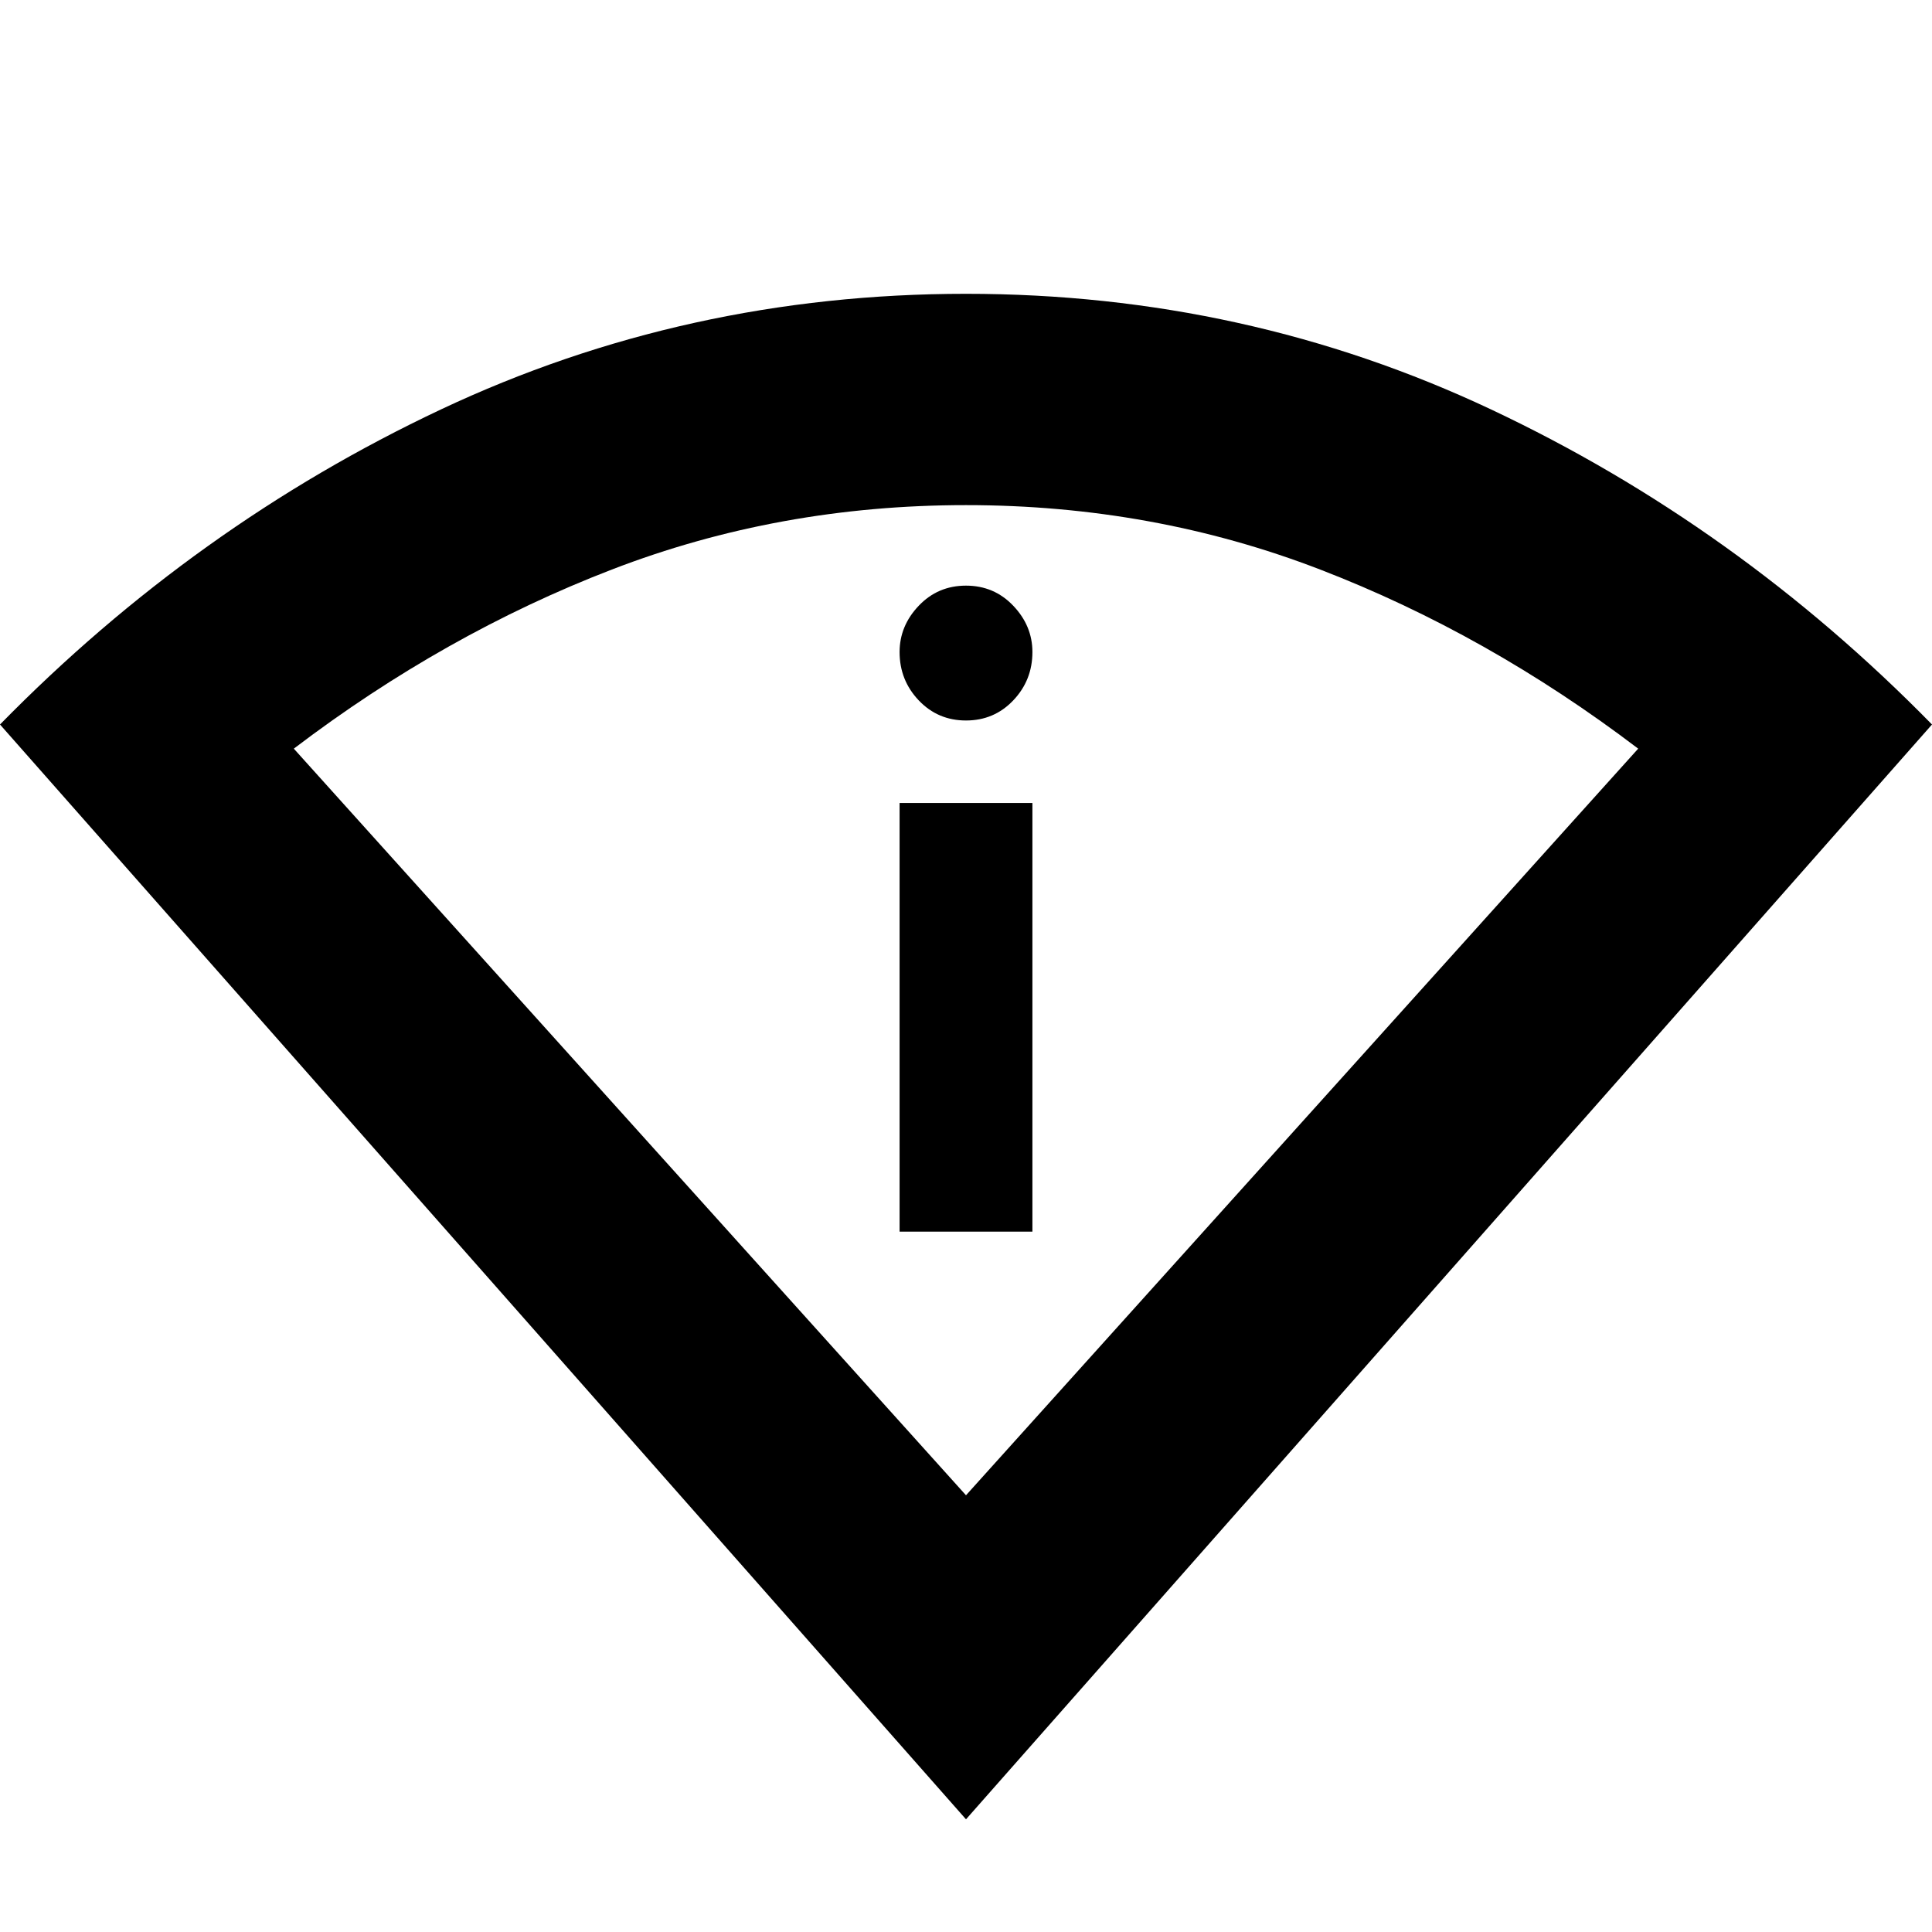 <svg xmlns="http://www.w3.org/2000/svg" height="40" width="40"><path d="M20 37.667 0 15Q4.042 10.875 9.125 8.479Q14.208 6.083 20 6.083Q25.792 6.083 30.875 8.479Q35.958 10.875 40 15ZM20 30.958 33.917 15.5Q30.792 13.125 27.333 11.792Q23.875 10.458 20 10.458Q16.125 10.458 12.667 11.792Q9.208 13.125 6.083 15.5ZM18.625 25.5H21.375V16.625H18.625ZM20 14.917Q20.583 14.917 20.979 14.5Q21.375 14.083 21.375 13.5Q21.375 12.958 20.979 12.542Q20.583 12.125 20 12.125Q19.417 12.125 19.021 12.542Q18.625 12.958 18.625 13.5Q18.625 14.083 19.021 14.5Q19.417 14.917 20 14.917ZM20 30.958Q20 30.958 20 30.958Q20 30.958 20 30.958Q20 30.958 20 30.958Q20 30.958 20 30.958Z"/></svg>
